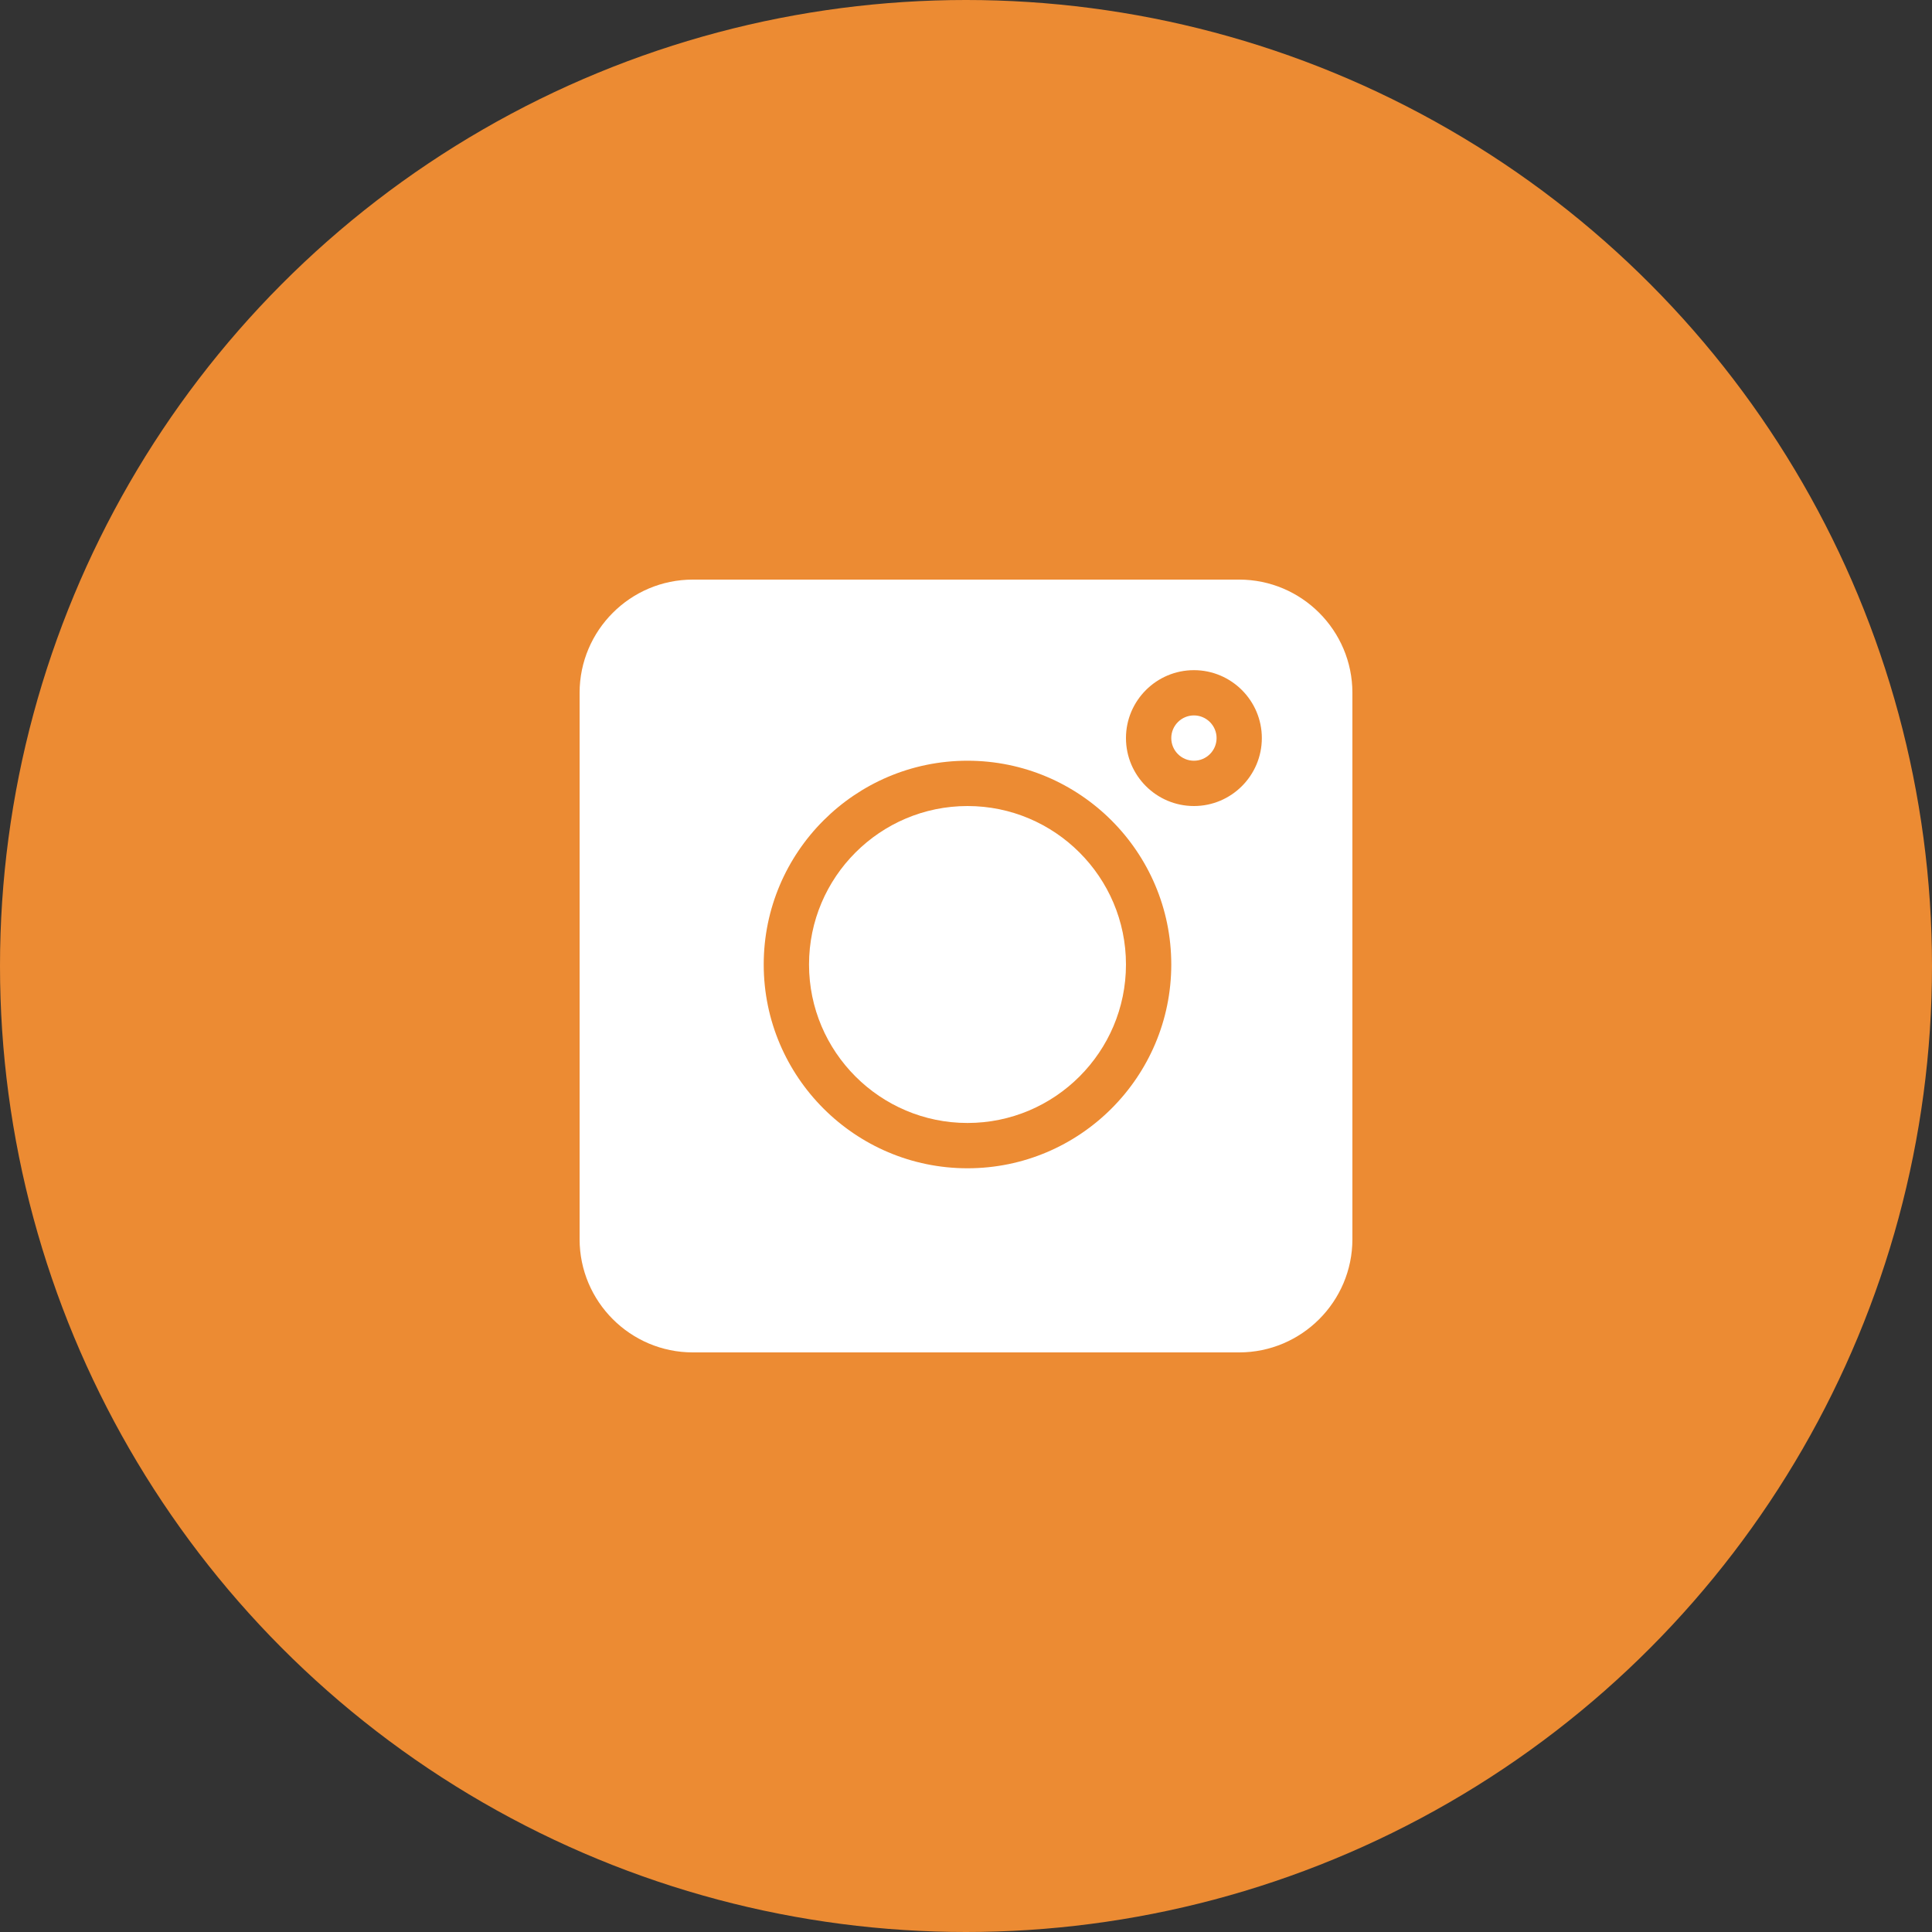 <svg width="40" height="40" viewBox="0 0 40 40" fill="none" xmlns="http://www.w3.org/2000/svg">
<rect x="0" y="0" width="40" height="40" fill="#333333" stroke="none"/>
<circle cx="20" cy="20" r="20" fill="#EC8B33"/>
<path d="M25.656 12H14.344C13.052 12 12 13.052 12 14.344V25.656C12 26.948 13.052 28 14.344 28H25.656C26.948 28 28 26.948 28 25.656V14.344C28 13.052 26.948 12 25.656 12ZM20.031 24.188C17.705 24.188 15.812 22.295 15.812 19.969C15.812 17.642 17.705 15.75 20.031 15.75C22.358 15.75 24.25 17.642 24.25 19.969C24.25 22.295 22.358 24.188 20.031 24.188ZM24.719 16.688C23.943 16.688 23.312 16.057 23.312 15.281C23.312 14.506 23.943 13.875 24.719 13.875C25.494 13.875 26.125 14.506 26.125 15.281C26.125 16.057 25.494 16.688 24.719 16.688Z" fill="white"/>
<path d="M24.719 14.812C24.46 14.812 24.25 15.023 24.25 15.281C24.25 15.54 24.46 15.75 24.719 15.75C24.977 15.75 25.188 15.54 25.188 15.281C25.188 15.023 24.977 14.812 24.719 14.812Z" fill="white"/>
<path d="M20.031 16.688C18.222 16.688 16.75 18.16 16.75 19.969C16.75 21.778 18.222 23.25 20.031 23.25C21.84 23.25 23.312 21.778 23.312 19.969C23.312 18.16 21.84 16.688 20.031 16.688Z" fill="white"/>
</svg>
